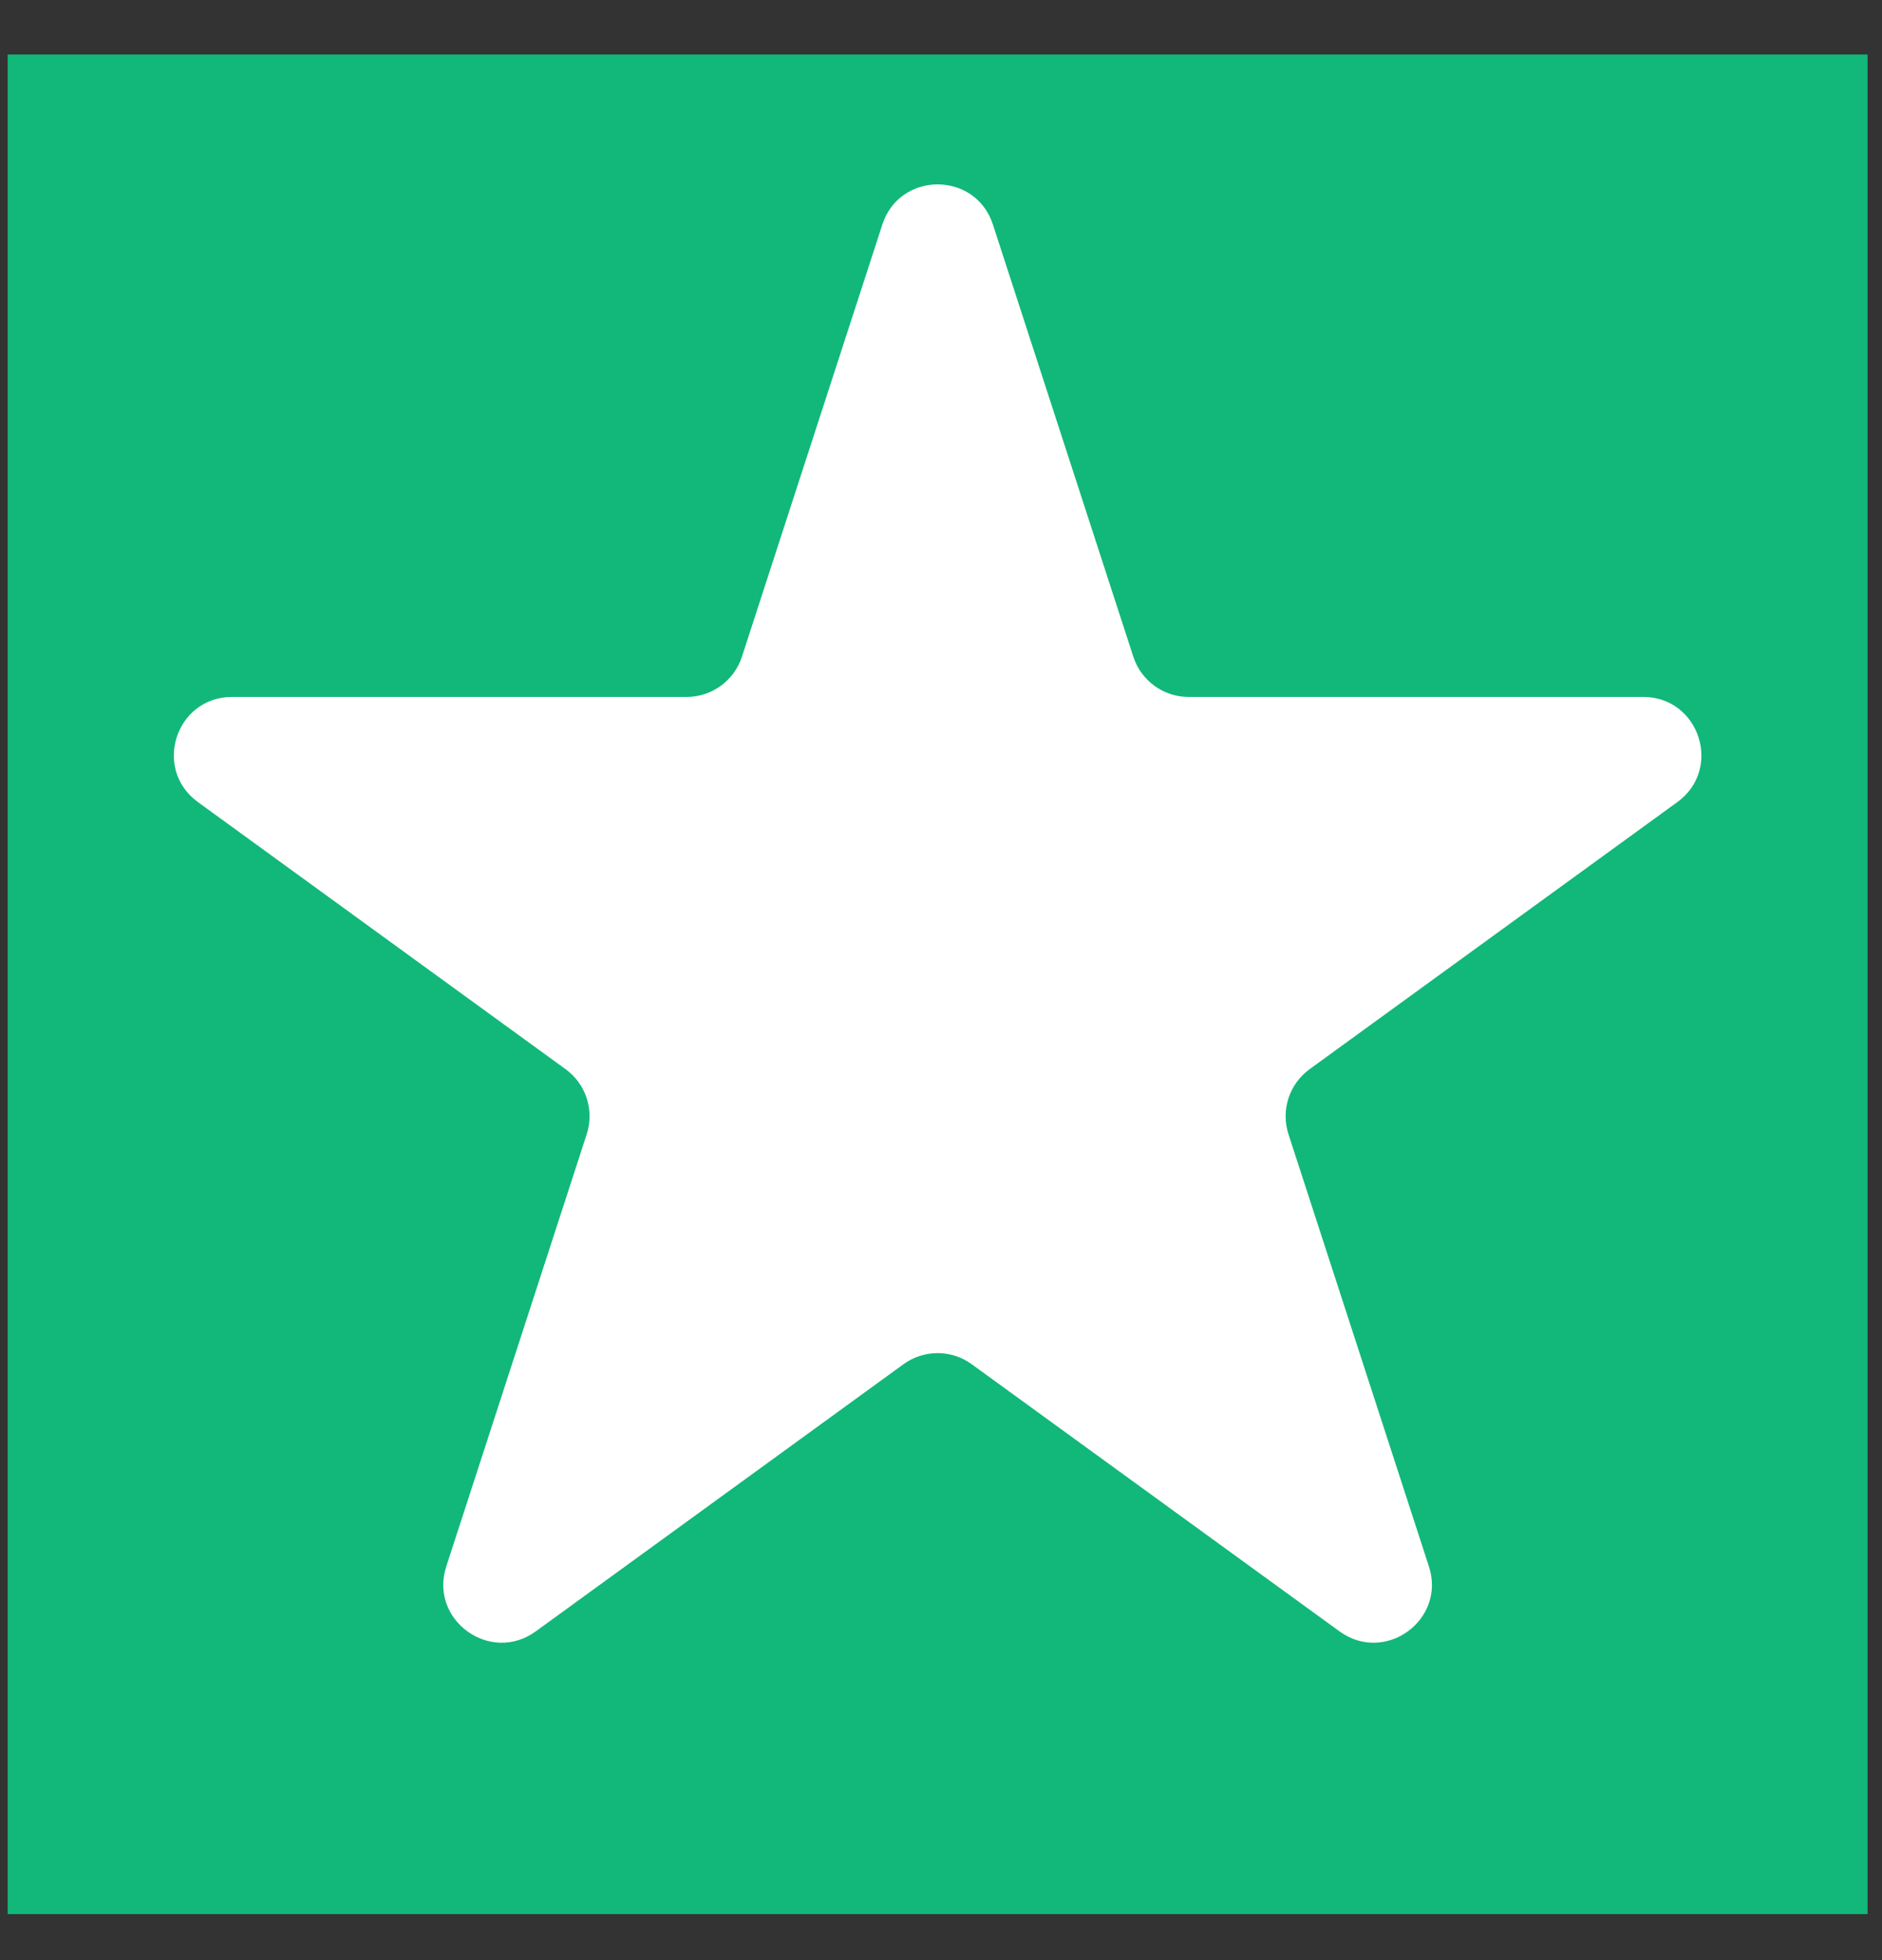 <svg width="24" height="25" viewBox="0 0 24 25" fill="none" xmlns="http://www.w3.org/2000/svg">
<rect x="0" y="0" width="24" height="25" fill="#333333" stroke="none"/>
<rect x="0.098" y="0.695" width="23.718" height="23.718" fill="#11B87A"/>
<path d="M11.252 2.864C11.474 2.181 12.44 2.181 12.662 2.864L14.453 8.377C14.552 8.682 14.837 8.889 15.158 8.889L20.954 8.889C21.672 8.889 21.971 9.808 21.39 10.23L16.7 13.637C16.441 13.826 16.332 14.16 16.431 14.466L18.222 19.979C18.444 20.661 17.663 21.229 17.082 20.807L12.392 17.4C12.133 17.211 11.781 17.211 11.521 17.4L6.832 20.807C6.251 21.229 5.469 20.661 5.691 19.979L7.482 14.466C7.581 14.16 7.473 13.826 7.213 13.637L2.524 10.23C1.943 9.808 2.241 8.889 2.959 8.889L8.756 8.889C9.077 8.889 9.361 8.682 9.461 8.377L11.252 2.864Z" fill="white"/>
</svg>

